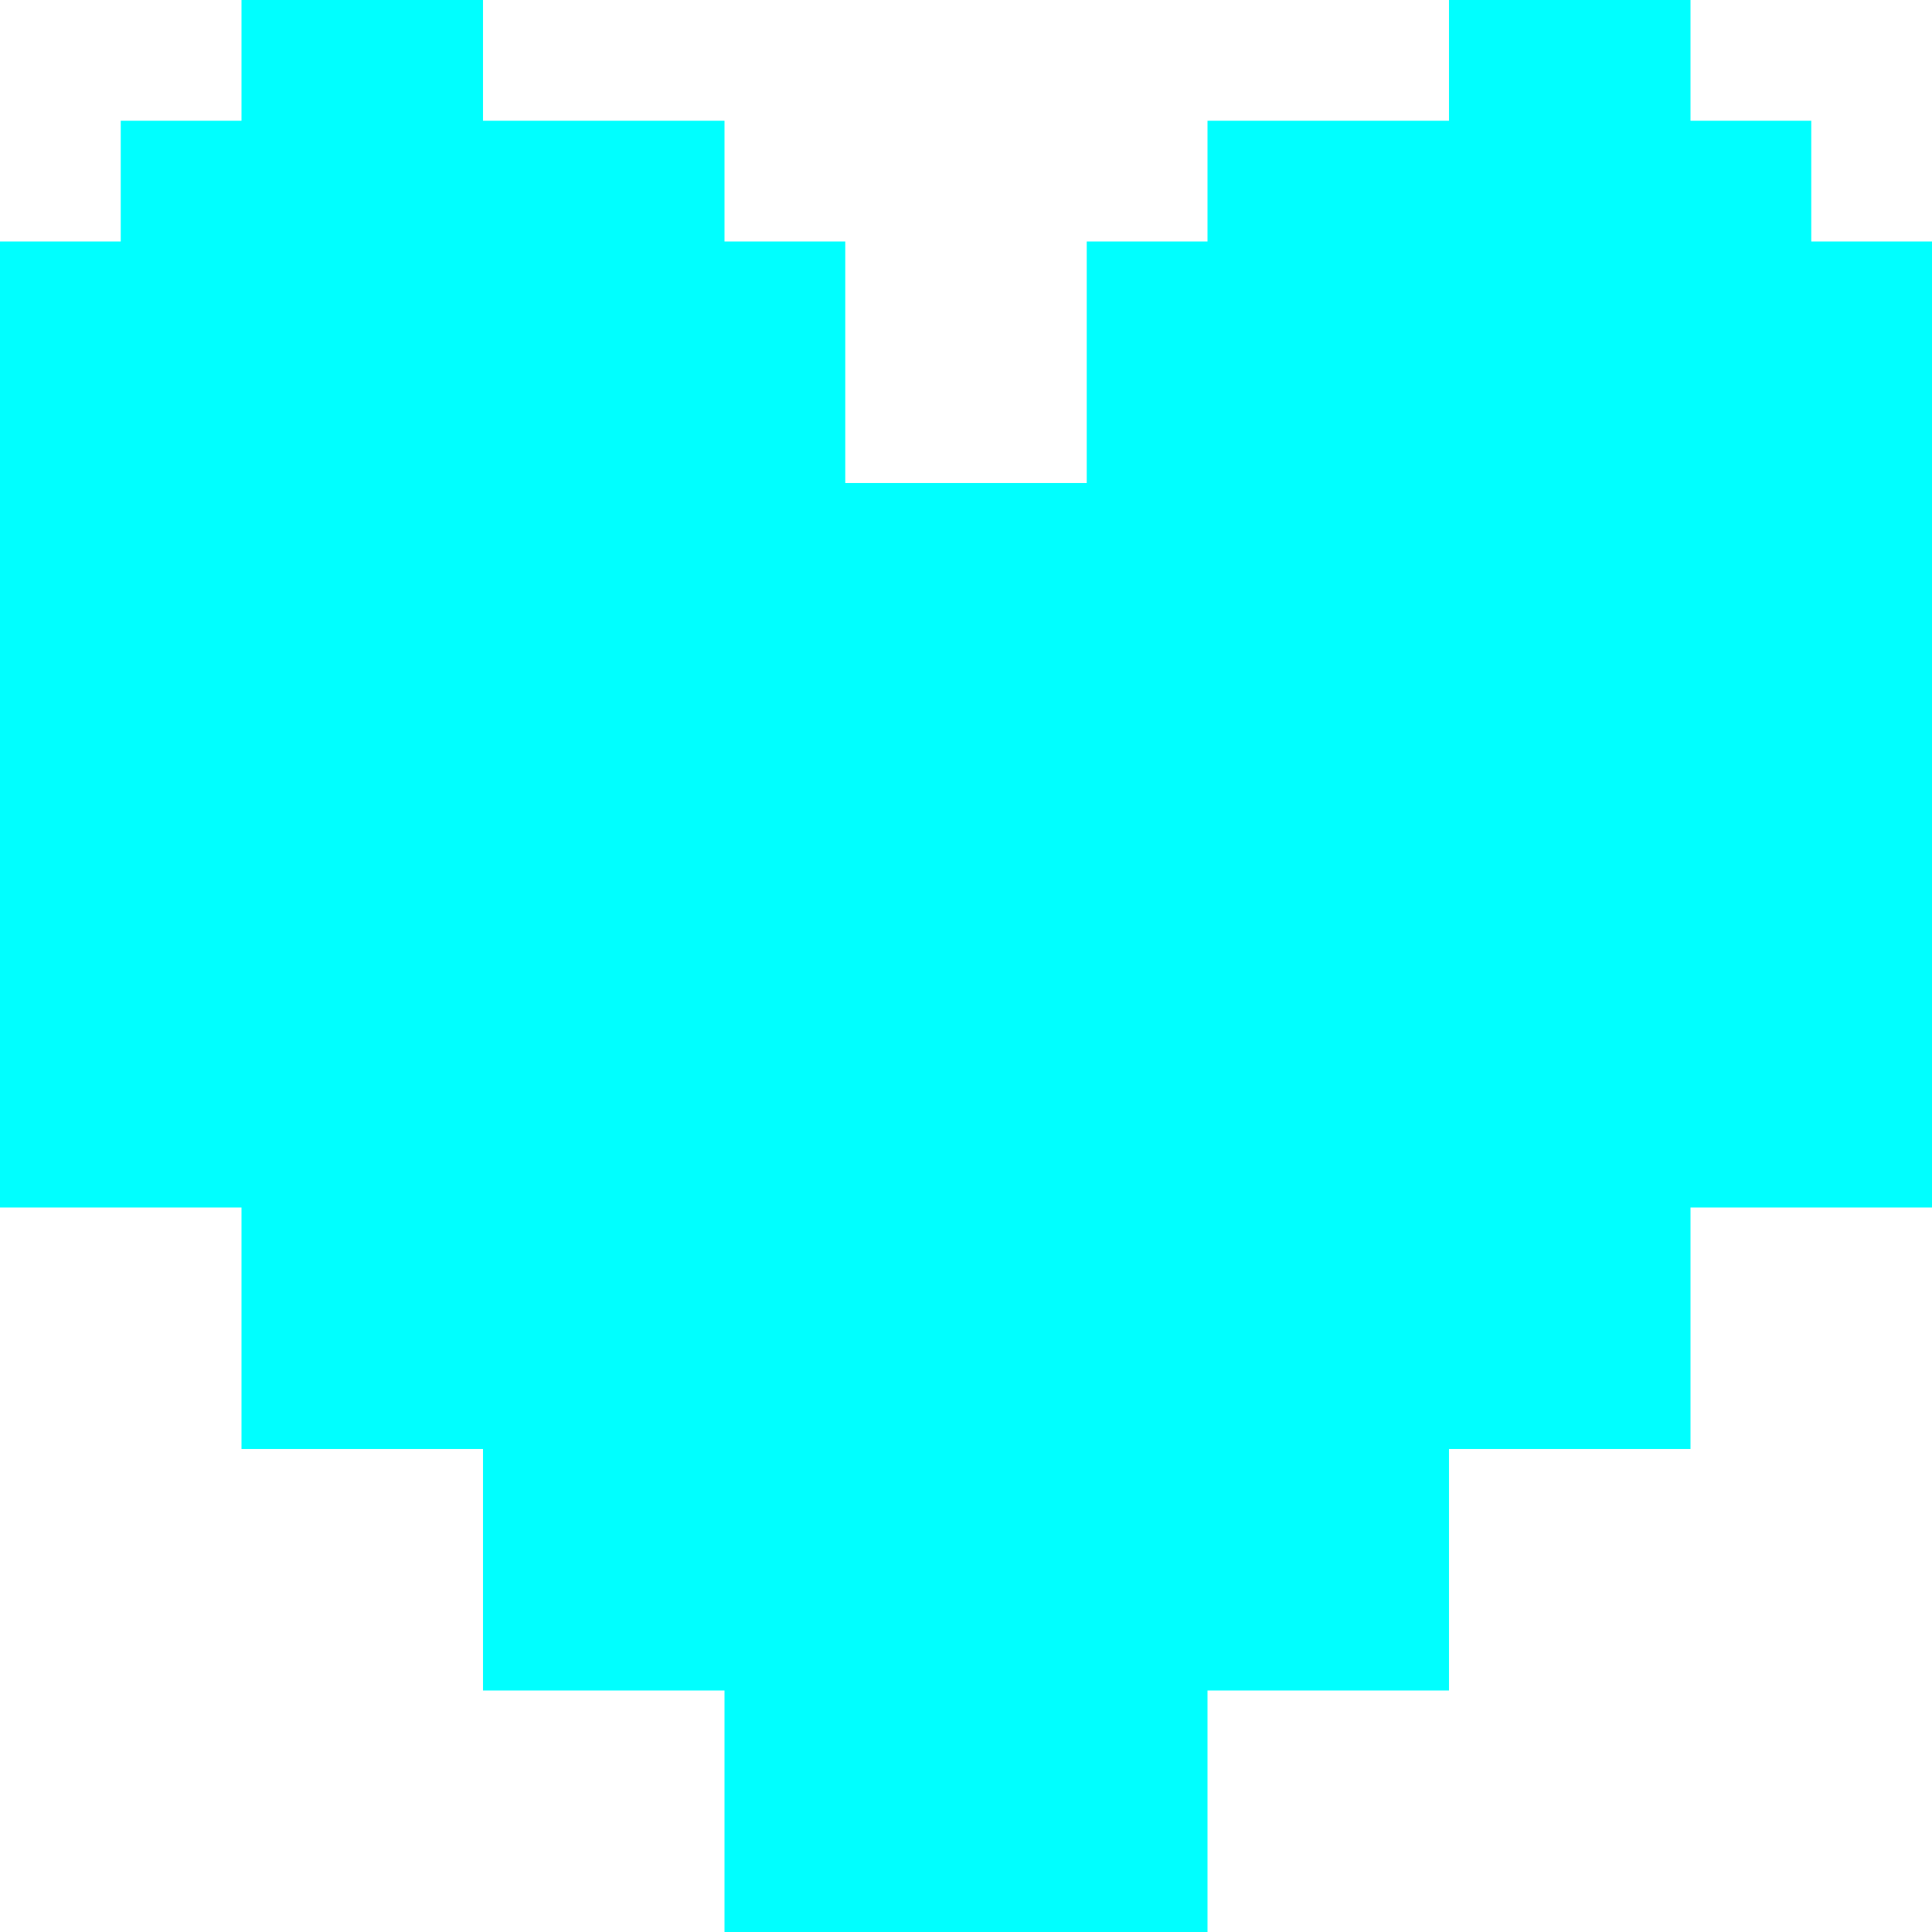 <?xml version="1.0" encoding="UTF-8" standalone="no"?>
<svg:svg
   viewBox="0 0 16 16"
   version="1.1"
   id="svg1"
   sodipodi:docname="Undertale_cyan_soul.svg"
   inkscape:version="1.3.2 (091e20e, 2023-11-25, custom)"
   xmlns:inkscape="http://www.inkscape.org/namespaces/inkscape"
   xmlns:sodipodi="http://sodipodi.sourceforge.net/DTD/sodipodi-0.dtd"
   xmlns:svg="http://www.w3.org/2000/svg">
  <svg:defs
     id="defs1" />
  <sodipodi:namedview
     id="namedview1"
     pagecolor="#ffffff"
     bordercolor="#000000"
     borderopacity="0.25"
     inkscape:showpageshadow="2"
     inkscape:pageopacity="0.0"
     inkscape:pagecheckerboard="0"
     inkscape:deskcolor="#d1d1d1"
     inkscape:zoom="50.8125"
     inkscape:cx="8"
     inkscape:cy="8"
     inkscape:window-width="1920"
     inkscape:window-height="1009"
     inkscape:window-x="-8"
     inkscape:window-y="-8"
     inkscape:window-maximized="1"
     inkscape:current-layer="svg1" />
  <svg:path
     fill="#fe0000"
     d="M2 0h2v1h2v1h1v2h2v-2h1v-1h2v-1h2v1h1v1h1v8h-2v2h-2v2h-2v2h-4v-2h-2v-2h-2v-2h-2v-8h1v-1h1v-1z"
     id="path1"
     style="fill:#00ffff;fill-opacity:1" />
  <script />
</svg:svg>

